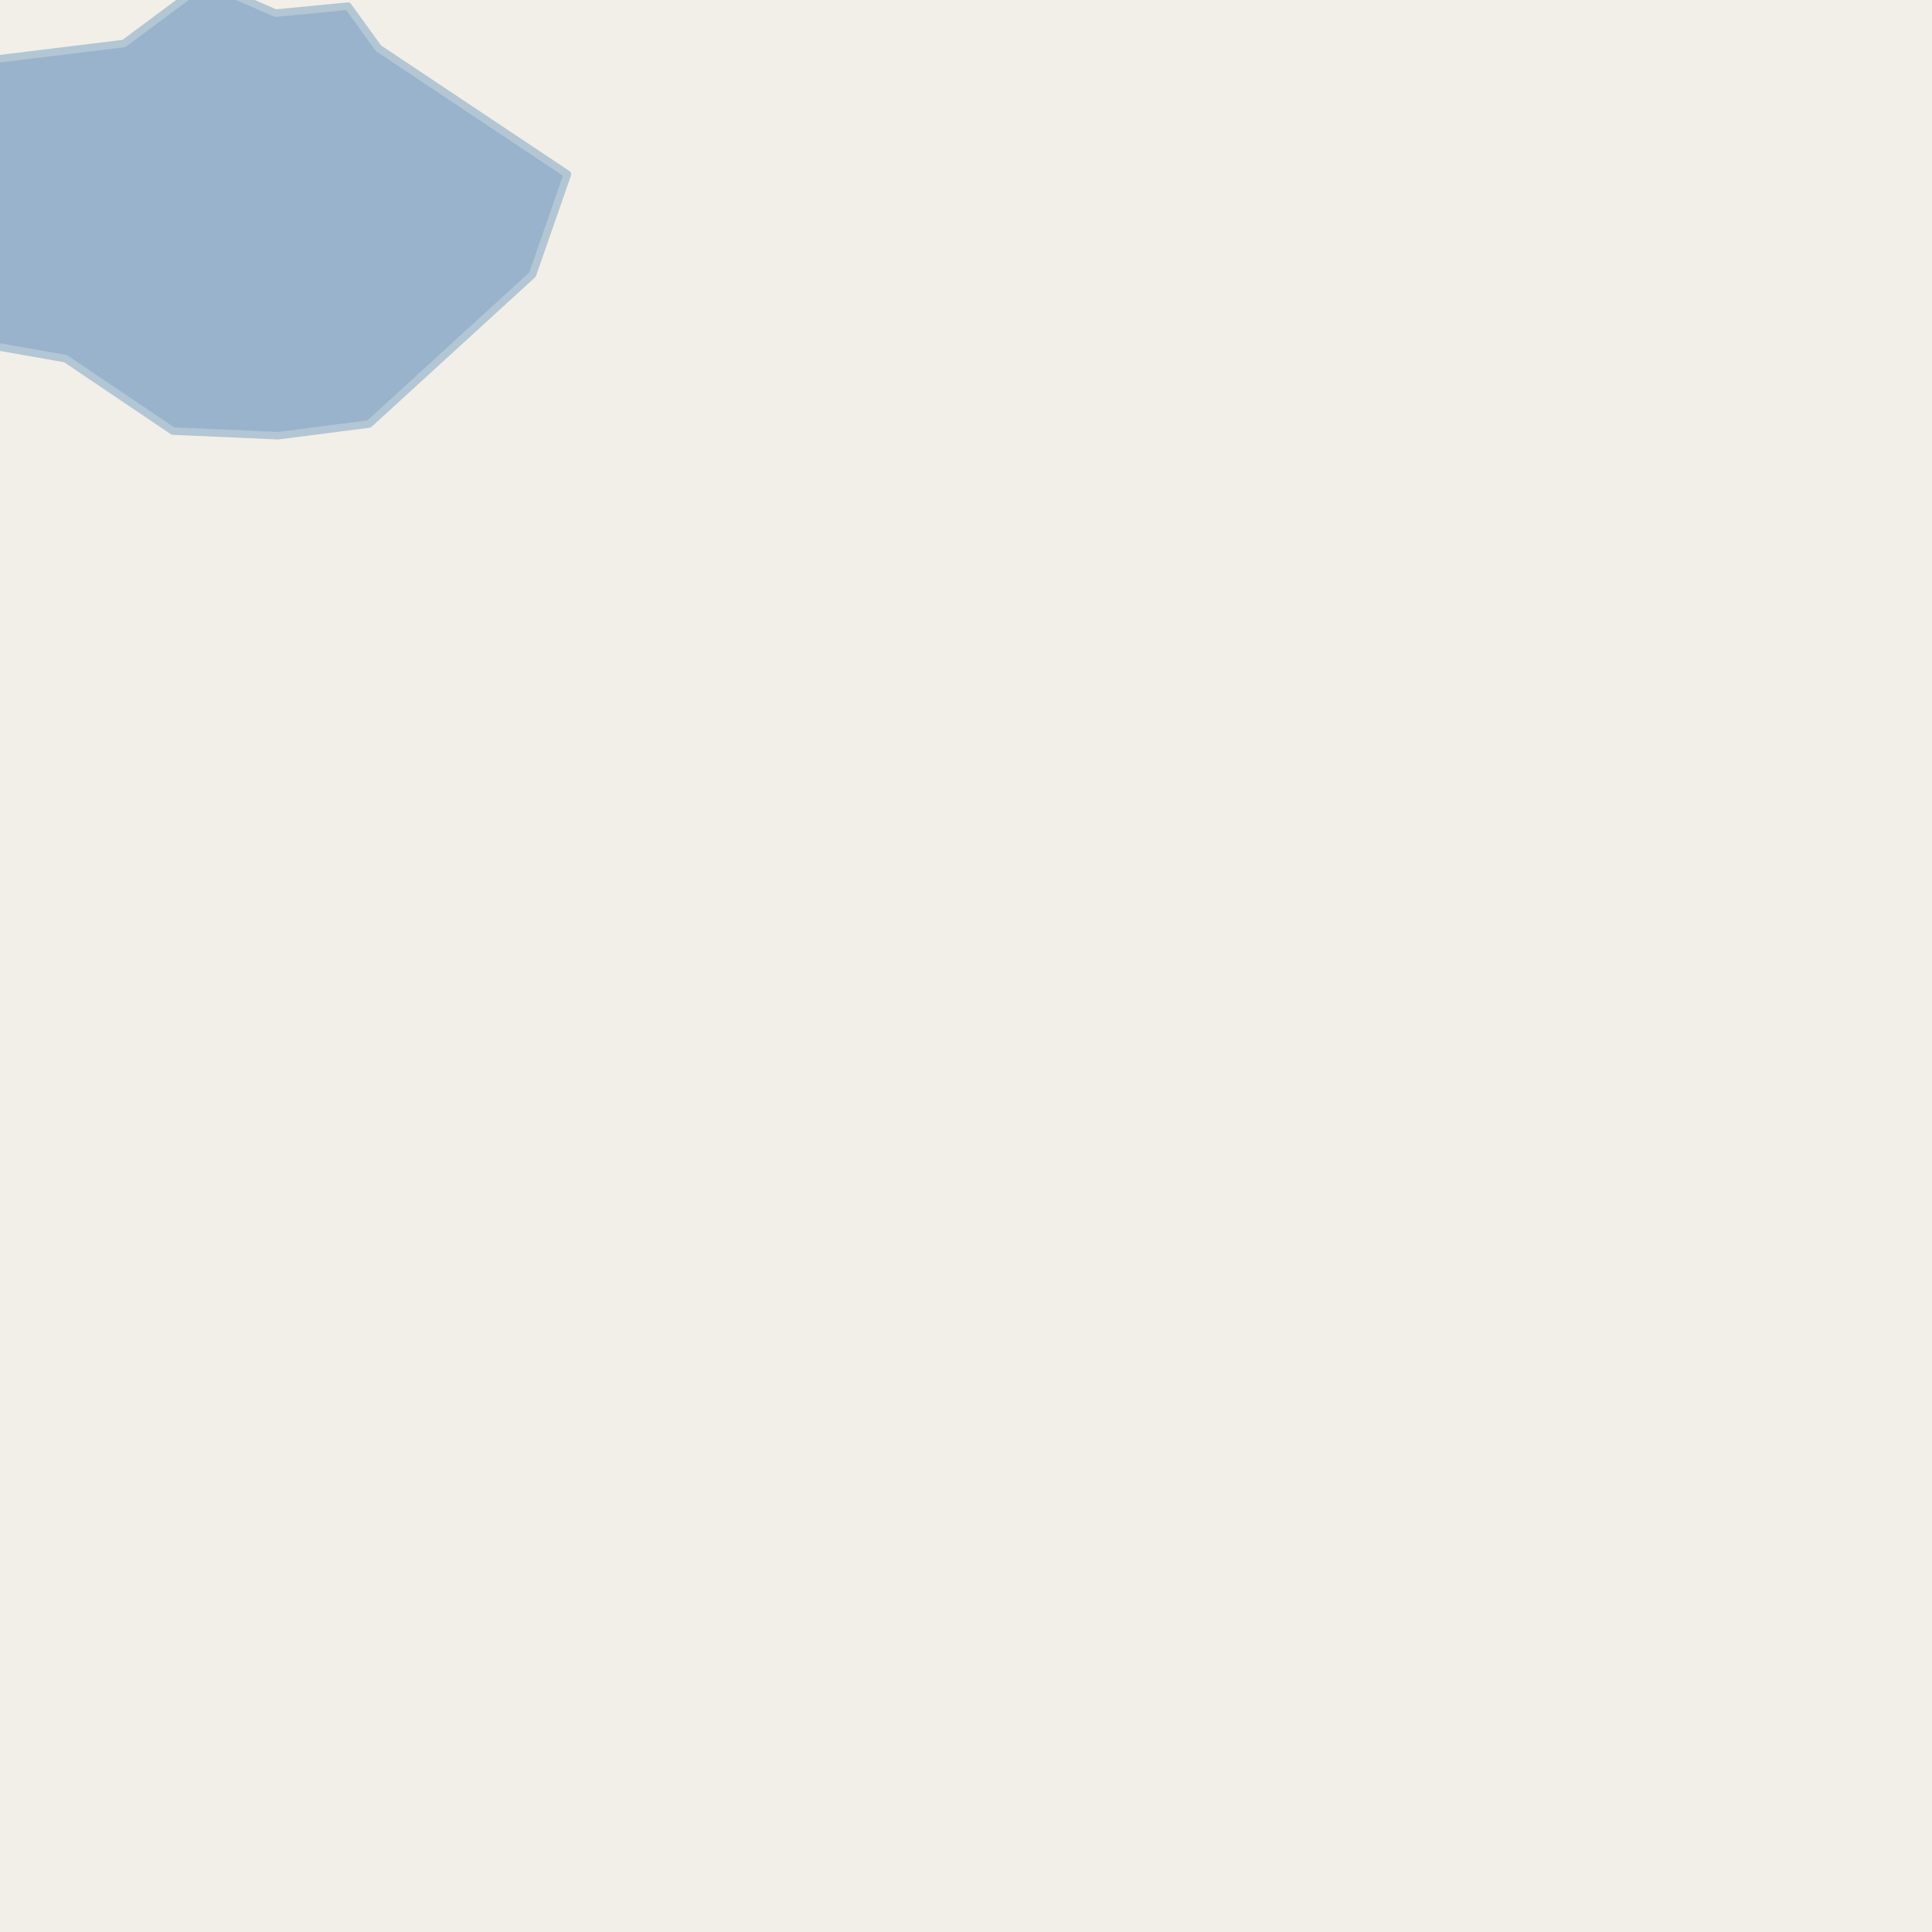 <?xml version="1.0" encoding="UTF-8"?>
<svg xmlns="http://www.w3.org/2000/svg" xmlns:xlink="http://www.w3.org/1999/xlink" width="256pt" height="256pt" viewBox="0 0 256 256" version="1.1">
<g id="surface2">
<rect x="0" y="0" width="256" height="256" style="fill:rgb(94.902%,93.725%,91.373%);fill-opacity:1;stroke:none;"/>
<path style=" stroke:none;fill-rule:evenodd;fill:rgb(60%,70.196%,80%);fill-opacity:1;" d="M -4 37.82 L -1.832 45.672 L 8.684 47.523 L 22.914 57.117 L 36.832 57.734 L 48.898 56.188 L 70.555 36.391 L 75.191 23.086 L 50.137 6.383 L 46.113 0.816 L 36.527 1.742 L 27.246 -2.281 L 16.418 5.762 L -1.215 7.926 L -4 17.824 Z M -4 37.82 "/>
<path style="fill:none;stroke-width:1;stroke-linecap:round;stroke-linejoin:round;stroke:rgb(70.196%,77.647%,83.137%);stroke-opacity:1;stroke-miterlimit:10;" d="M -4 37.82 L -1.832 45.672 L 8.684 47.523 L 22.914 57.117 L 36.832 57.734 L 48.898 56.188 L 70.555 36.391 L 75.191 23.086 L 50.137 6.383 L 46.113 0.816 L 36.527 1.742 L 27.246 -2.281 L 16.418 5.762 L -1.215 7.926 L -4 17.824 L -4 37.82 "/>
<path style=" stroke:none;fill-rule:evenodd;fill:rgb(60%,70.196%,80%);fill-opacity:1;" d="M -4 259 L -4 -4 L 259 -4 L -4 -4 L -4 259 L -4 -4 Z M -4 259 "/>
<path style="fill:none;stroke-width:1;stroke-linecap:round;stroke-linejoin:round;stroke:rgb(70.196%,77.647%,83.137%);stroke-opacity:1;stroke-miterlimit:10;" d="M -4 259 L -4 -4 L 259 -4 L -4 -4 L -4 259 L -4 -4 L -4 259 "/>
<path style=" stroke:none;fill-rule:evenodd;fill:rgb(60%,70.196%,80%);fill-opacity:1;" d="M -4 -4 L 259 -4 L 259 259 L 259 -4 Z M -4 -4 "/>
<path style="fill:none;stroke-width:1;stroke-linecap:round;stroke-linejoin:round;stroke:rgb(70.196%,77.647%,83.137%);stroke-opacity:1;stroke-miterlimit:10;" d="M -4 -4 L 259 -4 L 259 259 L 259 -4 L -4 -4 "/>
</g>
</svg>

